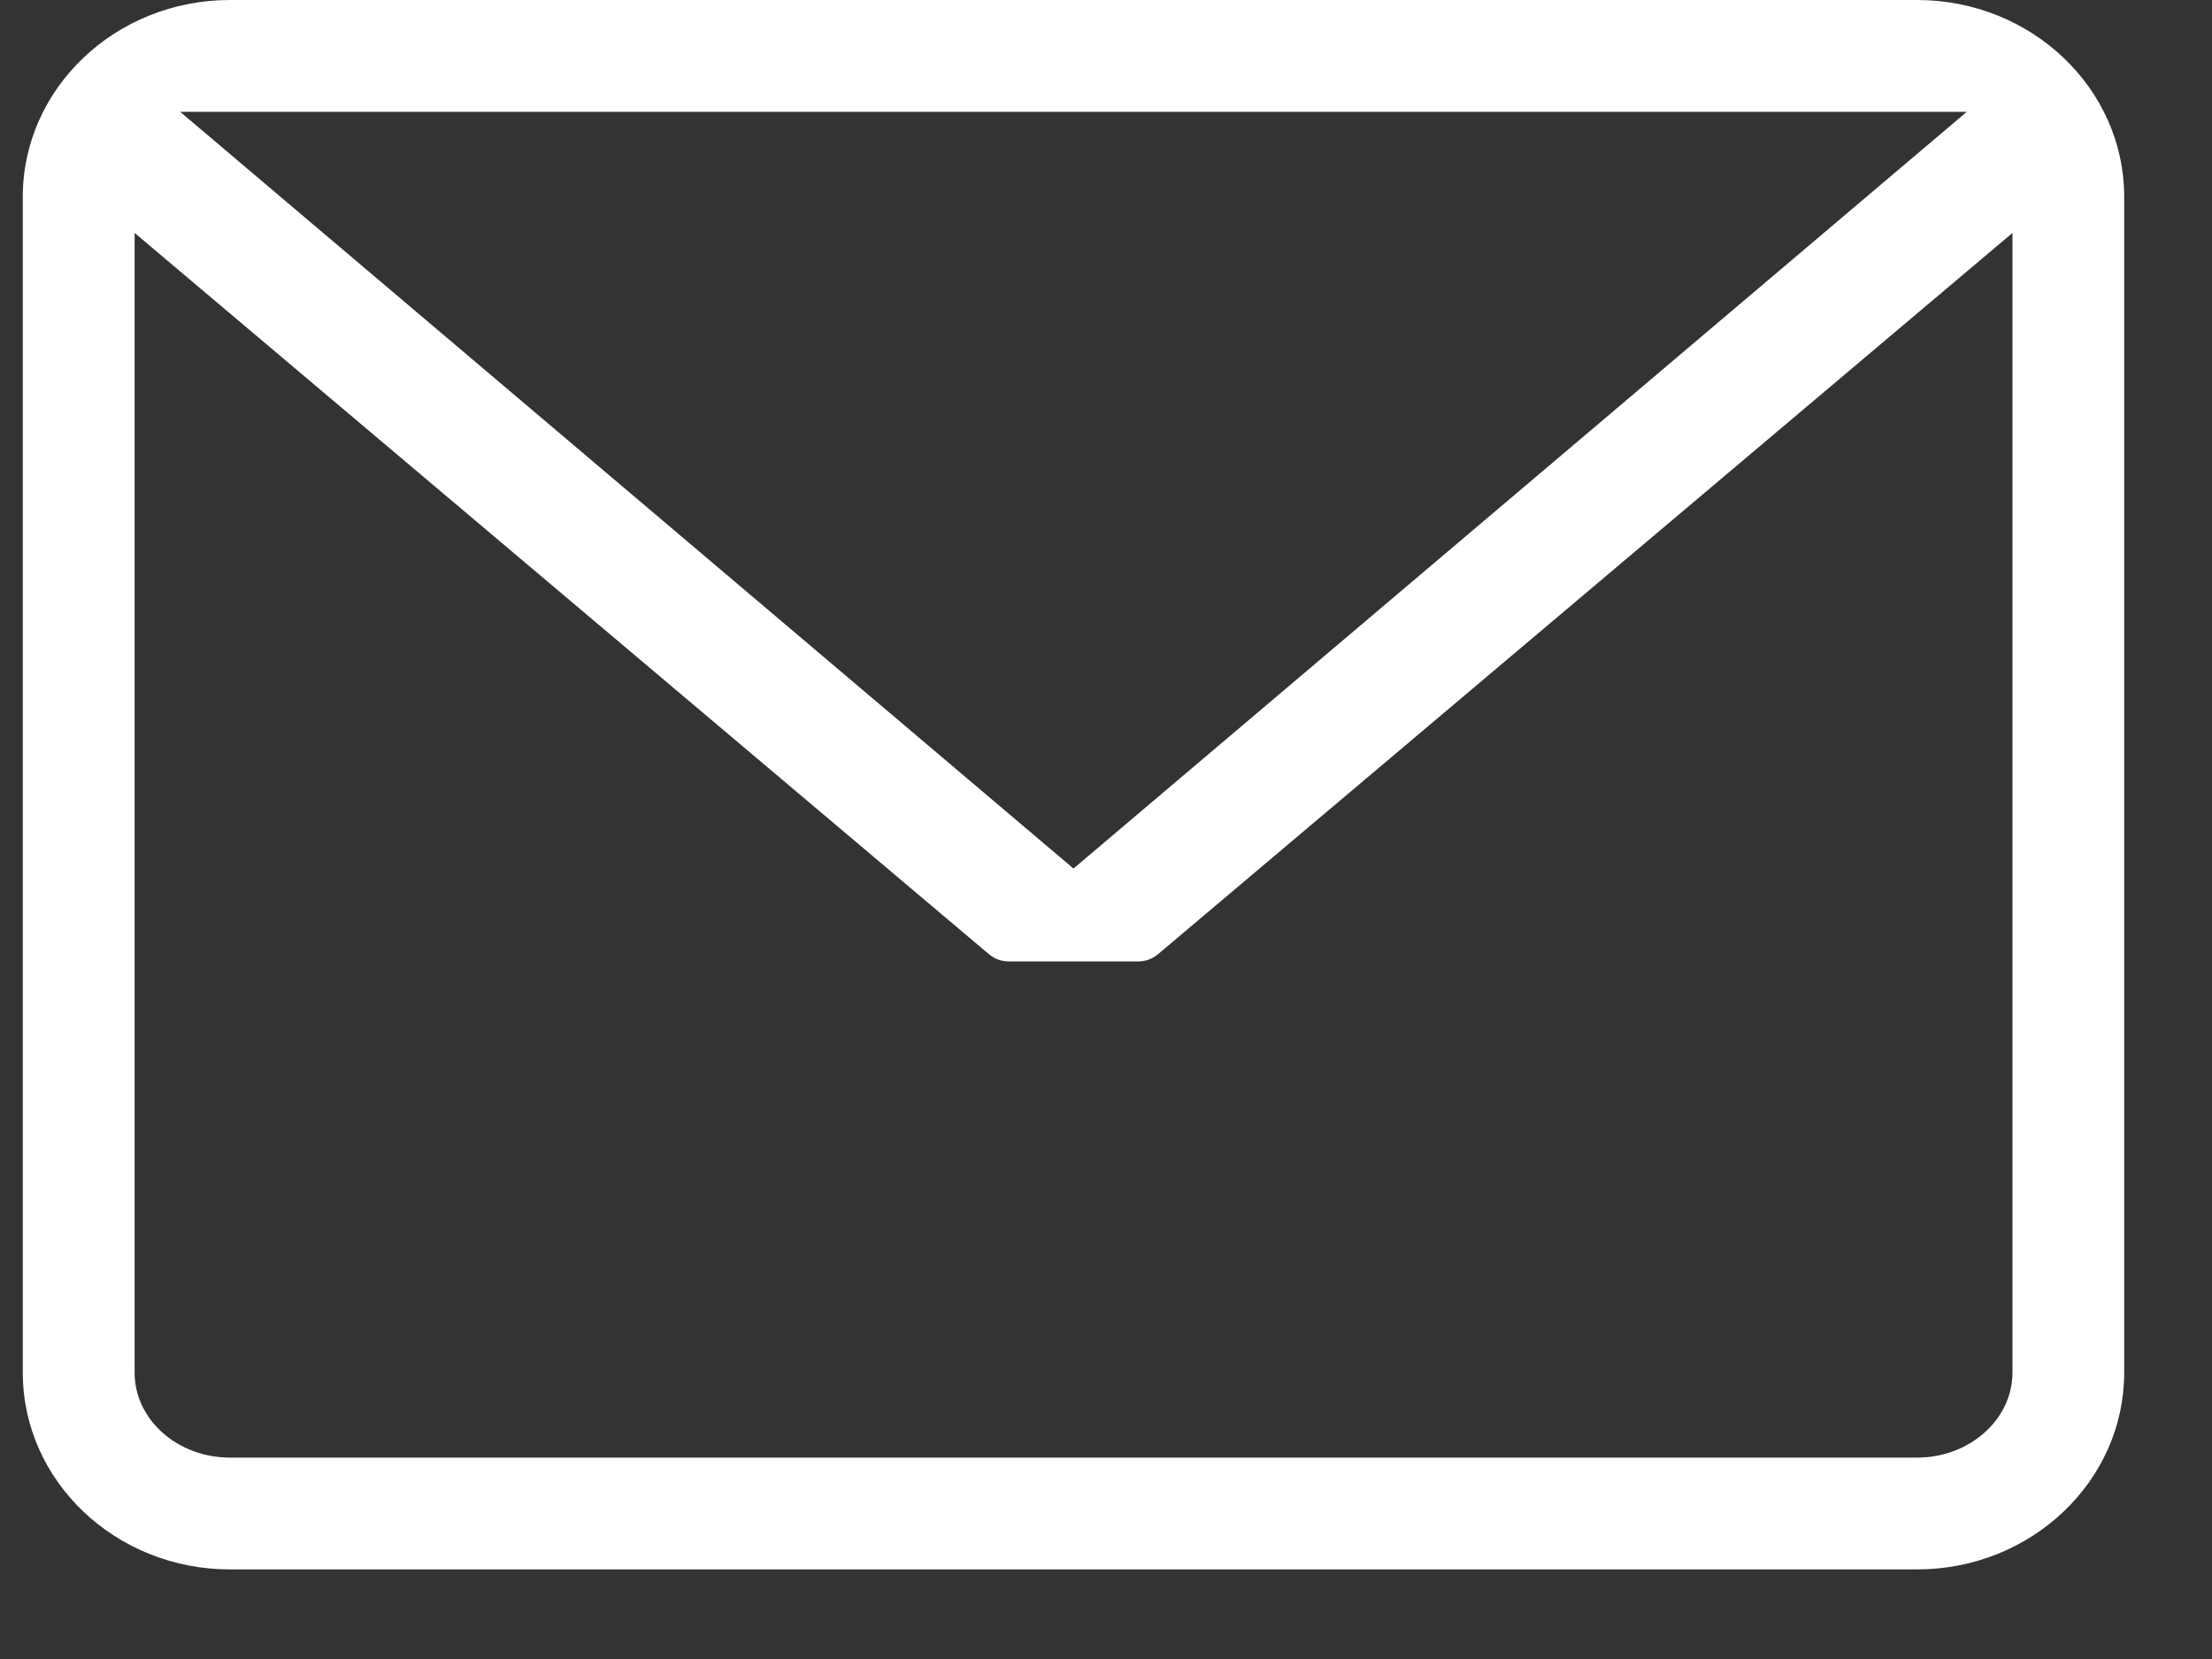 <?xml version="1.0" encoding="UTF-8"?>
<svg width="20px" height="15px" viewBox="0 0 20 15" version="1.1" xmlns="http://www.w3.org/2000/svg" xmlns:xlink="http://www.w3.org/1999/xlink">
    <rect x="0" y="0" width="20" height="15" fill="#333333" stroke="none"/>
    <!-- Generator: Sketch 43.2 (39069) - http://www.bohemiancoding.com/sketch -->
    <title>email_ico</title>
    <desc>Created with Sketch.</desc>
    <defs></defs>
    <g id="Symbols" stroke="none" stroke-width="1" fill="none" fill-rule="evenodd">
        <g id="email_ico" fill="#FFFFFF">
            <path d="M18.196,12.411 C18.195,12.835 17.808,13.179 17.333,13.179 L2.079,13.179 C1.604,13.179 1.217,12.835 1.217,12.411 L1.217,2.106 L8.94,8.626 C8.991,8.67 9.056,8.693 9.123,8.693 L10.289,8.693 C10.356,8.693 10.421,8.67 10.472,8.626 L18.196,2.106 L18.196,12.411 Z M17.783,1.011 L9.706,7.853 L1.629,1.011 L17.783,1.011 Z M19.206,1.779 C19.206,0.798 18.366,-2.00434838e-05 17.333,-2.00434838e-05 L2.079,-2.00434838e-05 C1.046,-2.00434838e-05 0.206,0.798 0.206,1.779 L0.206,12.411 C0.206,13.392 1.046,14.19 2.079,14.19 L17.333,14.19 C18.366,14.19 19.206,13.392 19.206,12.411 L19.206,1.779 Z" id="Page-1"></path>
        </g>
    </g>
</svg>